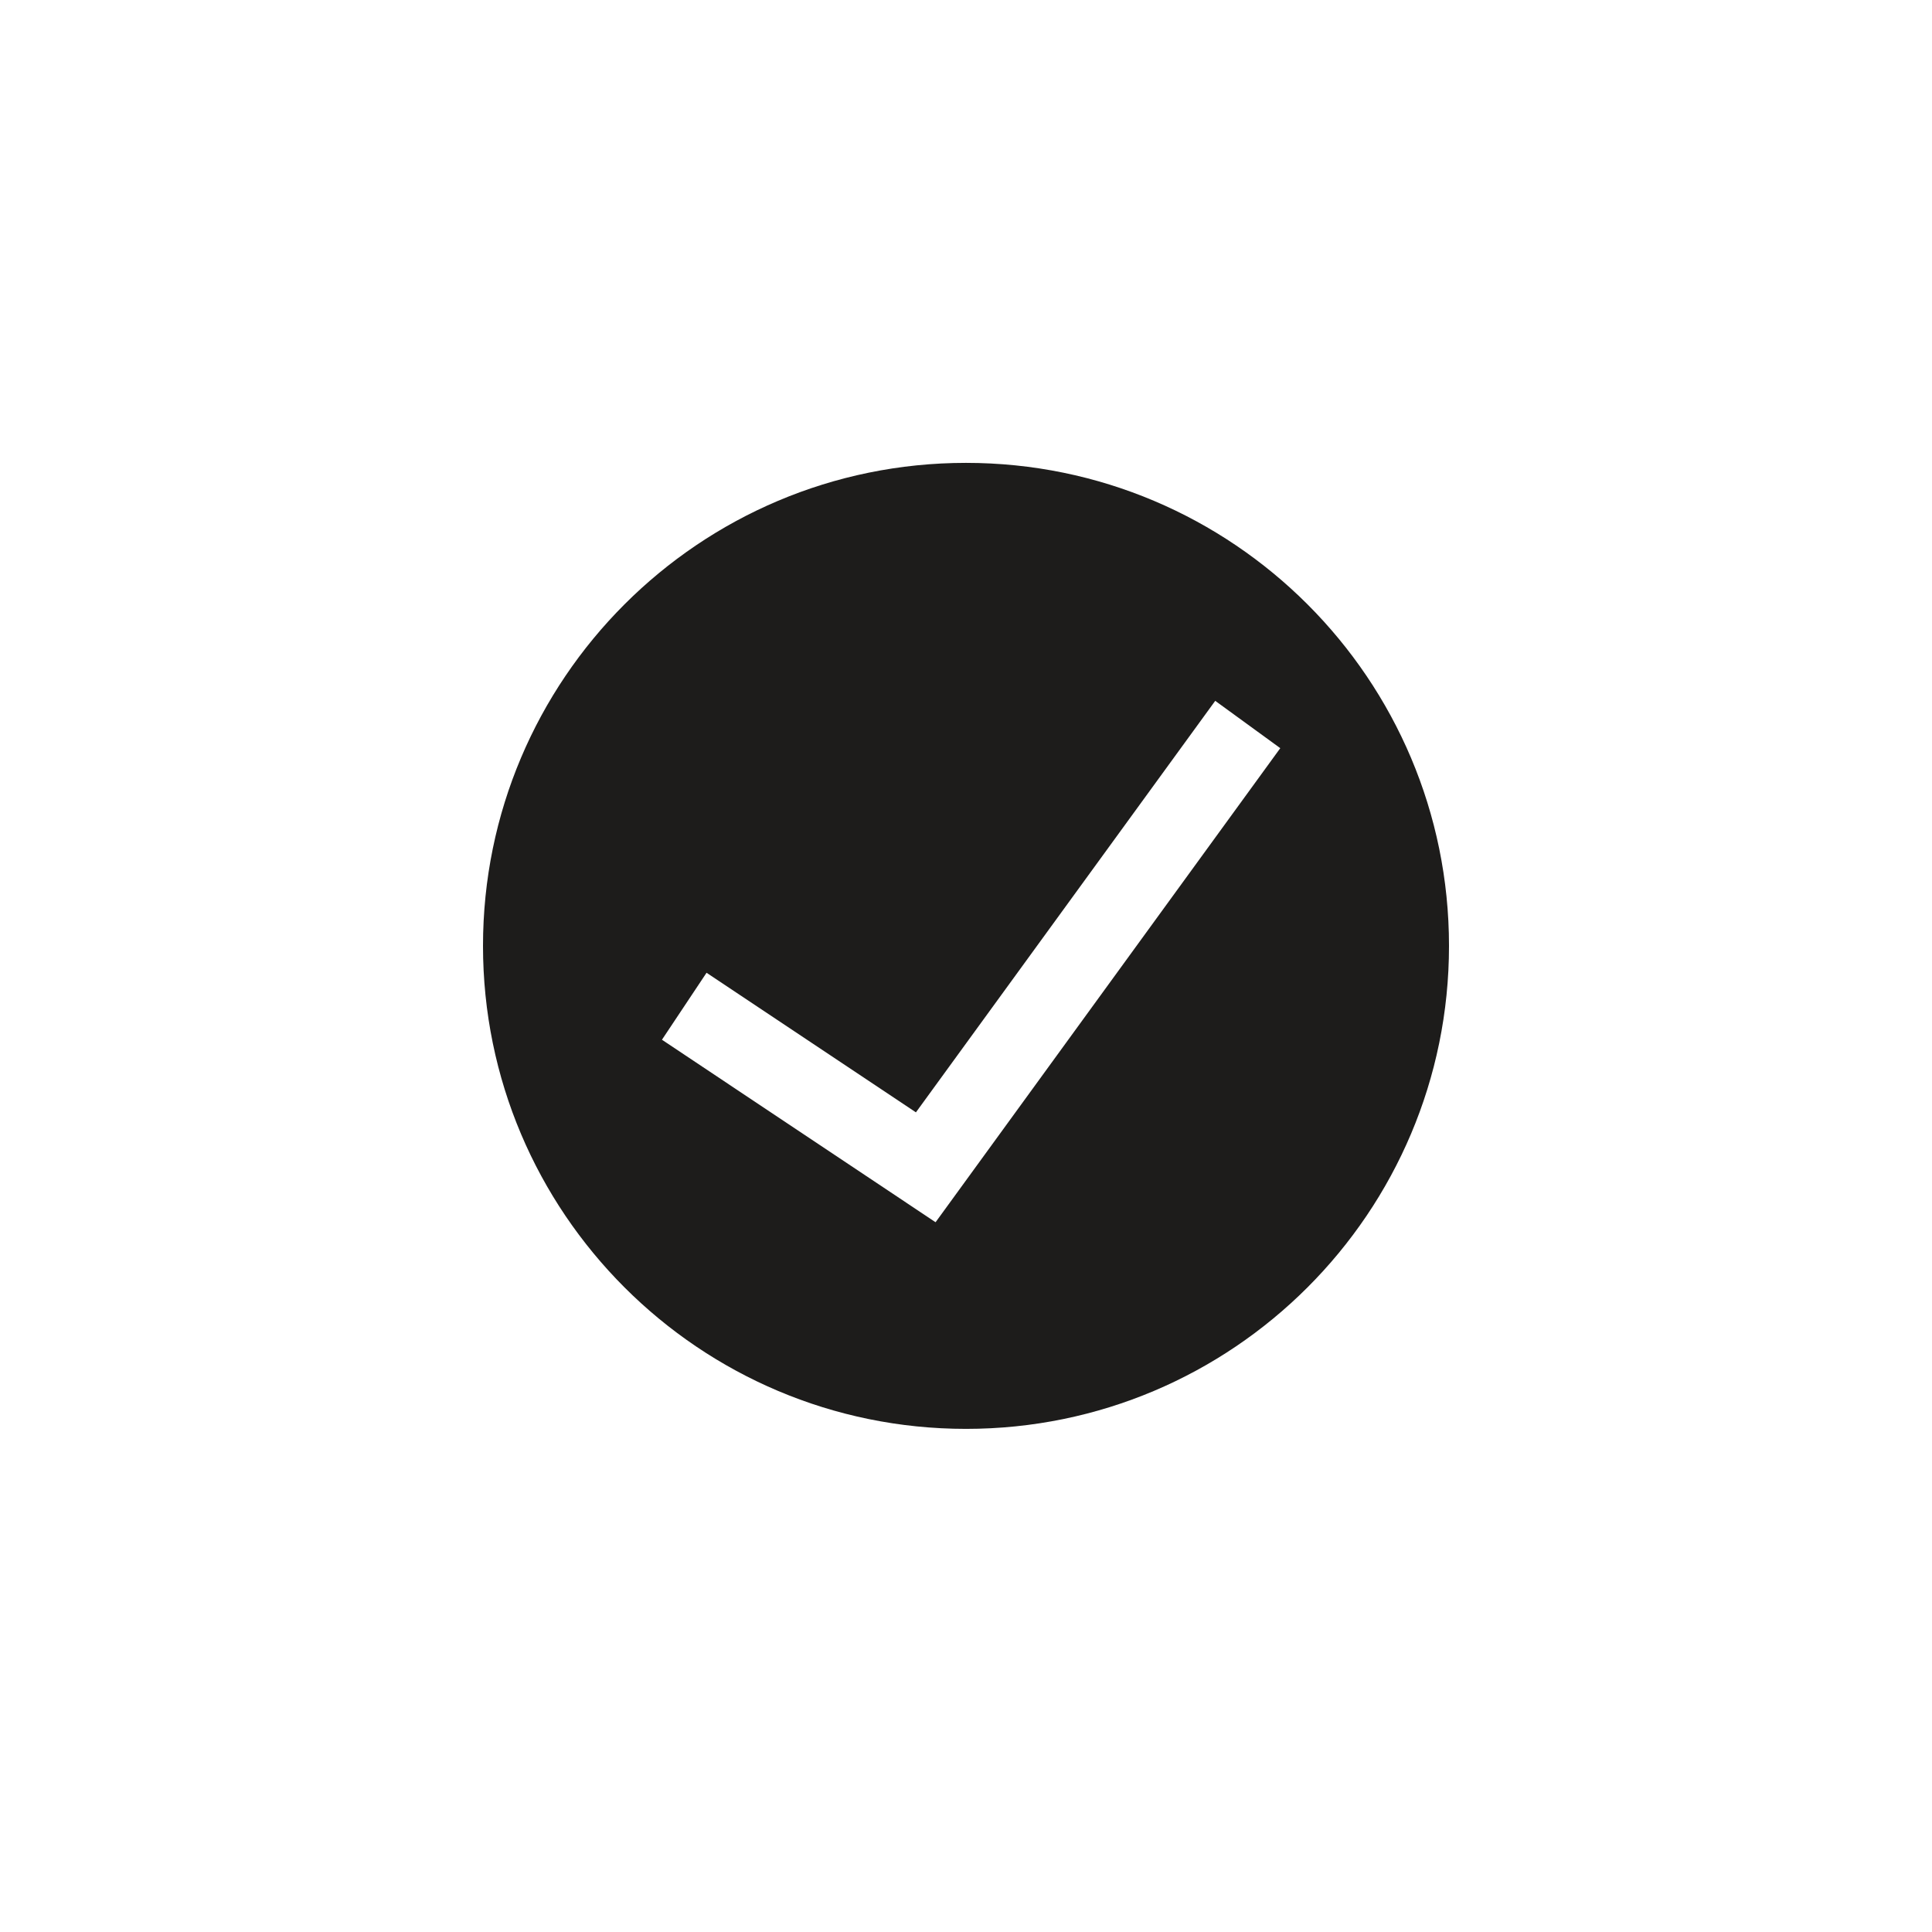 <?xml version="1.0" encoding="UTF-8" standalone="no"?>
<svg width="24px" height="24px" viewBox="0 0 24 24" version="1.1" xmlns="http://www.w3.org/2000/svg"
>
    <!-- Generator: Sketch 3.7.2 (28276) - http://www.bohemiancoding.com/sketch -->
    <title>active</title>
    <desc>Created with Sketch.</desc>
    <defs></defs>
    <g id="assets-svg-ready-1px" stroke="none" stroke-width="1" fill="none" fill-rule="evenodd">
        <g id="active" fill="#1D1C1B">
            <path d="M11.622,15.183 L8.223,12.916 L8.777,12.084 L11.378,13.818 L15.096,8.706 L15.904,9.294 L11.622,15.183 Z M12,5.75 C8.687,5.75 6,8.437 6,11.75 C6,15.063 8.687,17.75 12,17.75 C15.313,17.75 18,15.063 18,11.75 C18,8.437 15.313,5.75 12,5.75 L12,5.75 Z"
                  id="Page-1"></path>
        </g>
    </g>
</svg>